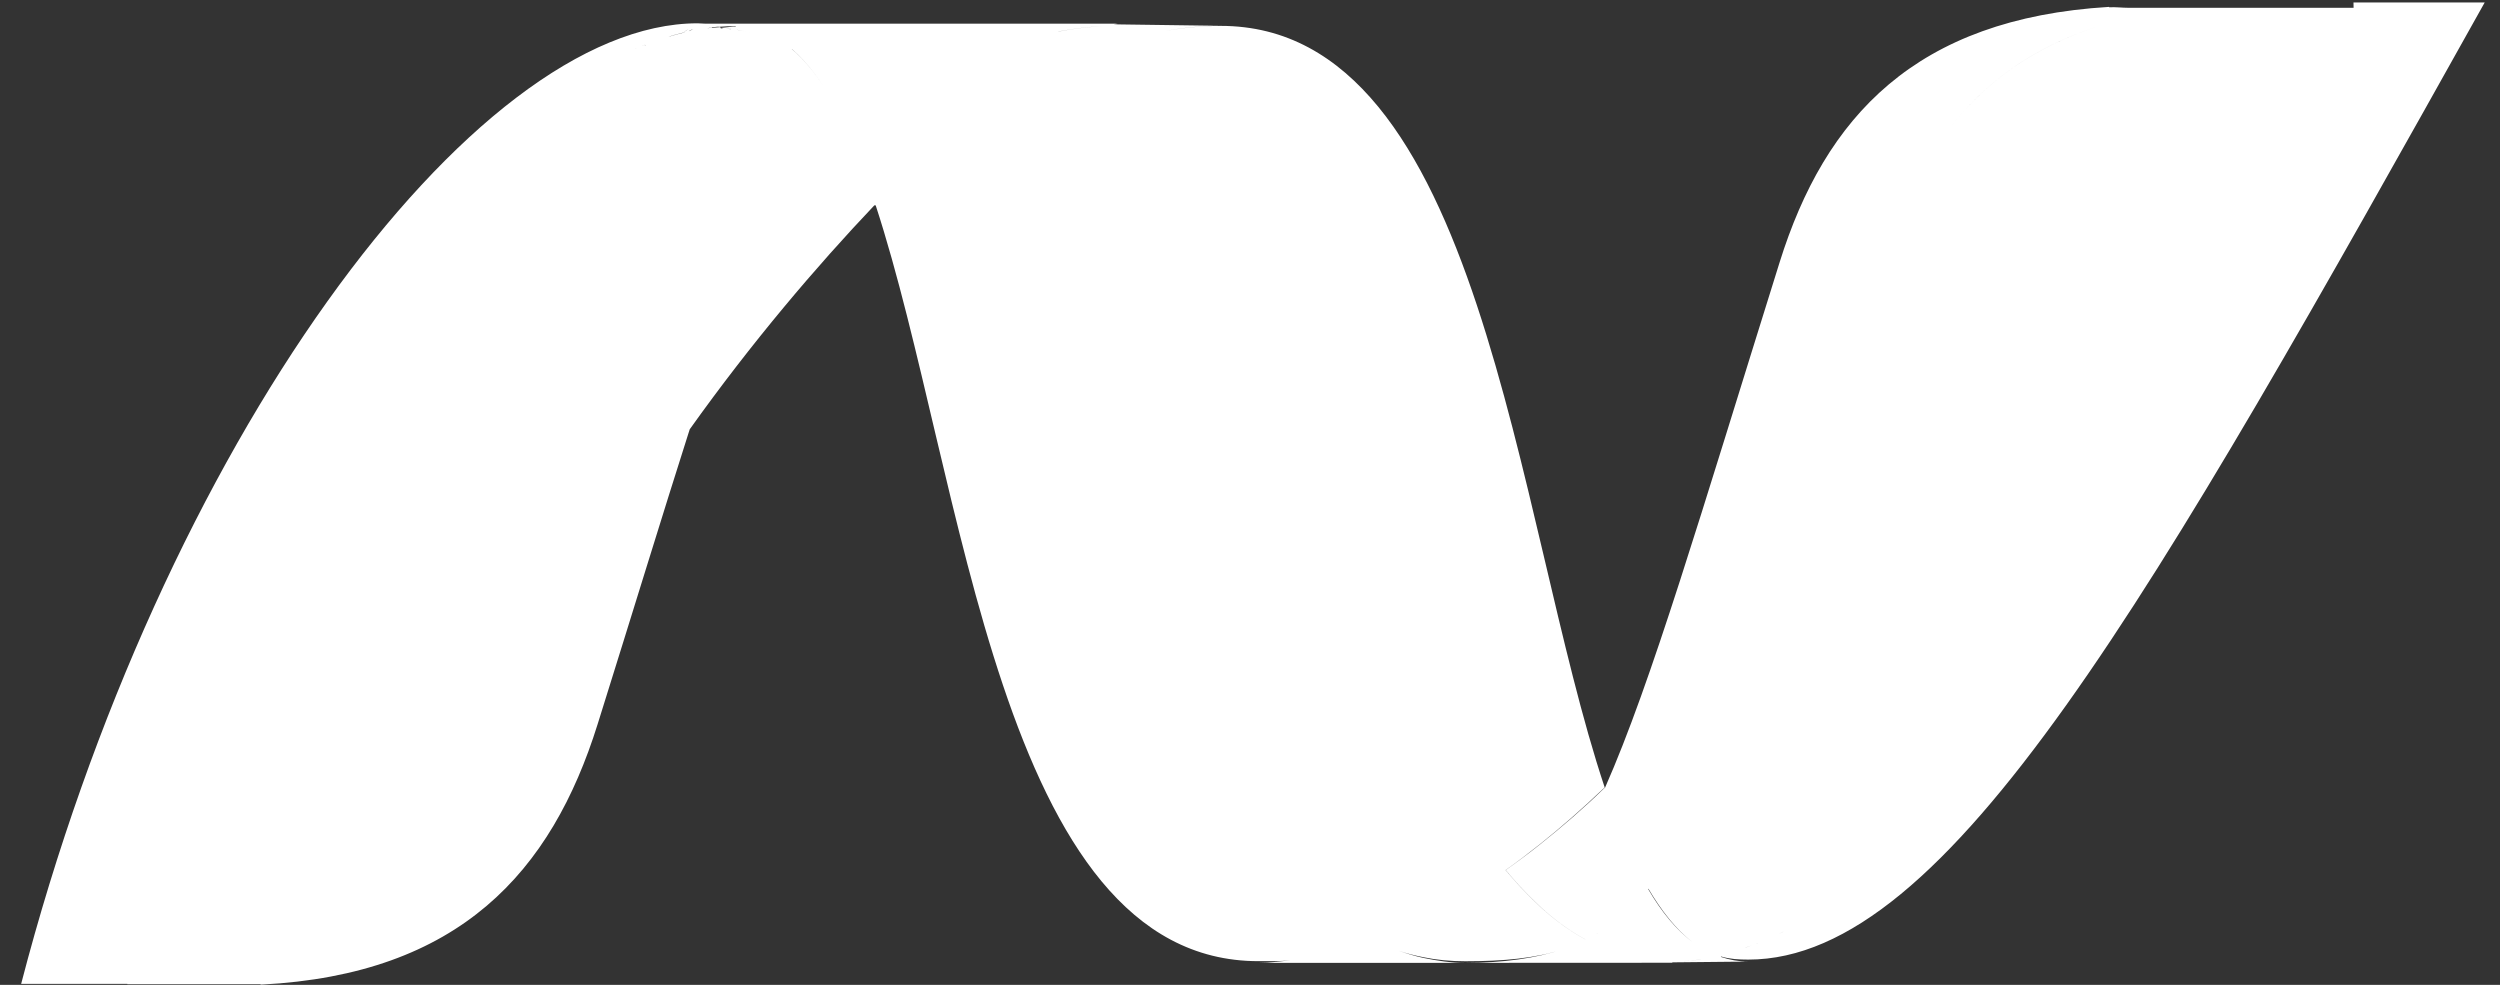 <svg width="99" height="39" viewBox="0 0 99 39" fill="none" xmlns="http://www.w3.org/2000/svg">
<rect x="0" y="0" width="99" height="39" fill="#333333" stroke="none"/>
<path d="M25.125 1.946C25.26 1.883 25.398 1.824 25.537 1.771C25.402 1.824 25.263 1.887 25.125 1.946ZM5.046 38.974H5.462C6.69 38.974 7.037 38.974 8.449 38.974H9.562C9.648 38.974 9.733 38.974 9.819 38.974C9.915 38.974 10.017 38.974 10.12 38.974C10.12 38.974 10.136 38.974 10.139 38.974C10.182 38.974 10.225 38.974 10.265 38.974C10.281 38.974 10.281 38.974 10.294 38.974C10.311 38.974 10.331 38.993 10.351 38.99C18.2 38.587 21.837 34.527 23.666 28.678C25.088 24.14 26.253 20.321 27.277 17.113V17.116C27.29 17.076 27.3 17.04 27.313 17.001C29.779 13.541 32.327 10.554 34.624 8.132H34.677C38.192 18.882 39.549 38.062 49.83 38.062C50.246 38.062 50.679 38.072 51.098 38.029C50.679 38.072 50.273 38.129 49.857 38.129H58.023C57.445 38.129 56.897 38.043 56.369 37.934C56.036 37.864 55.712 37.762 55.395 37.653C55.712 37.759 56.036 37.841 56.372 37.907C56.901 38.016 57.448 38.066 58.023 38.066C59.538 38.066 60.802 37.95 61.904 37.59C60.802 37.95 59.538 38.129 58.023 38.129L66.01 38.125C66.08 38.125 66.149 38.125 66.215 38.125C66.215 38.125 66.218 38.125 66.222 38.125L66.225 38.109L69.239 38.079C68.852 38.079 68.493 38.01 68.146 37.894C68.149 37.888 68.156 37.884 68.159 37.878C68.499 37.98 68.852 38 69.232 38C77.164 38 85.161 23.757 98.394 0.098H93.198L93.202 0.309H92.235C87.356 8.97 83.947 16.37 81.055 22.285C83.95 16.364 87.359 8.97 92.235 0.309H85.099C84.963 0.309 84.828 0.309 84.692 0.309C84.564 0.309 84.435 0.309 84.31 0.309H84.293C84.029 0.309 83.775 0.273 83.521 0.289C83.521 0.292 83.517 0.266 83.517 0.273C75.856 0.735 72.272 4.623 70.47 10.396C67.314 20.483 65.403 27.012 63.565 31.18C63.565 31.19 63.558 31.19 63.558 31.194V31.184C62.713 32.009 61.835 32.761 60.977 33.445C60.528 33.801 60.079 34.138 59.627 34.455C60.003 34.907 60.389 35.33 60.795 35.716C61.409 36.313 62.066 36.815 62.782 37.201H62.779C62.063 36.815 61.406 36.313 60.789 35.716C60.383 35.33 60 34.907 59.62 34.455C60.072 34.138 60.518 33.798 60.967 33.441C61.825 32.758 62.683 32.006 63.545 31.18C59.974 20.48 58.693 1.025 48.342 1.025C47.612 1.025 46.876 1.094 46.144 1.226C46.876 1.091 47.612 1.022 48.342 1.022L44.272 0.966C44.919 0.966 45.53 1.147 46.111 1.147C45.53 1.147 44.916 0.966 44.272 0.966C44.216 0.966 44.163 0.953 44.107 0.956C44.163 0.956 44.219 0.936 44.275 0.936H27.904C27.811 0.936 27.719 0.923 27.623 0.923C18.692 0.923 6.383 17.621 0.838 38.96C0.838 38.96 1.241 38.96 1.904 38.96C2.67 38.96 5.04 38.96 5.04 38.96L5.046 38.974ZM83.158 1.019C80.494 1.857 78.533 3.309 77.078 5.234C78.533 3.309 80.491 1.857 83.158 1.019ZM70.641 36.884C70.615 36.897 70.592 36.91 70.566 36.924C70.529 36.944 70.49 36.96 70.453 36.98C70.45 36.98 70.447 36.983 70.447 36.983C70.513 36.95 70.575 36.914 70.641 36.884ZM69.555 37.366C69.572 37.353 69.588 37.353 69.608 37.346C69.592 37.356 69.572 37.359 69.555 37.366ZM68.602 37.696C68.664 37.676 68.72 37.66 68.78 37.643C68.809 37.63 68.839 37.62 68.869 37.614C68.905 37.6 68.938 37.59 68.968 37.577C69.004 37.564 69.041 37.557 69.07 37.544C69.1 37.531 69.126 37.525 69.156 37.511C69.225 37.485 69.295 37.465 69.367 37.439C69.377 37.439 69.387 37.435 69.394 37.429C69.387 37.432 69.374 37.435 69.367 37.439C69.298 37.465 69.232 37.485 69.163 37.511C69.133 37.525 69.103 37.531 69.077 37.541C69.047 37.554 69.011 37.564 68.975 37.574C68.945 37.587 68.909 37.594 68.872 37.61C68.843 37.623 68.813 37.627 68.783 37.64C68.72 37.657 68.664 37.673 68.605 37.693C68.602 37.693 68.595 37.696 68.592 37.696C68.595 37.696 68.598 37.693 68.602 37.693V37.696ZM25.537 1.794V1.771C25.537 1.771 25.557 1.794 25.56 1.794C25.385 1.794 25.214 1.916 25.042 1.989C25.068 1.976 25.098 1.956 25.125 1.946C24.986 2.005 24.847 2.071 24.709 2.138C24.636 2.174 24.56 2.207 24.488 2.246L25.537 1.794ZM27.145 1.226C27.122 1.24 27.105 1.289 27.085 1.289C26.94 1.326 26.795 1.365 26.649 1.405C26.633 1.405 26.62 1.418 26.6 1.421C26.56 1.431 26.521 1.444 26.478 1.458C26.521 1.444 26.56 1.421 26.6 1.415C26.62 1.415 26.636 1.398 26.649 1.398C26.795 1.359 26.94 1.319 27.085 1.283C27.105 1.283 27.122 1.226 27.145 1.226C27.184 1.213 27.224 1.157 27.267 1.154C27.224 1.157 27.184 1.223 27.145 1.23V1.226ZM27.336 1.207C27.316 1.22 27.293 1.233 27.273 1.24C27.293 1.226 27.313 1.203 27.336 1.197C27.379 1.184 27.419 1.151 27.465 1.151C27.419 1.151 27.379 1.2 27.336 1.207ZM28.93 1.154C28.851 1.141 28.775 1.147 28.699 1.147C28.696 1.147 28.693 1.147 28.693 1.147C28.768 1.147 28.845 1.137 28.924 1.147C28.934 1.147 28.94 1.144 28.95 1.144C28.944 1.147 28.94 1.154 28.93 1.154ZM29.135 1.052C28.944 1.052 28.755 1.091 28.561 1.104C28.587 1.104 28.613 1.137 28.64 1.144C28.59 1.137 28.541 1.108 28.491 1.104C28.514 1.101 28.538 1.088 28.561 1.088C28.547 1.088 28.547 1.081 28.534 1.081C28.518 1.068 28.495 1.061 28.495 1.061V1.078C28.283 1.091 28.297 1.094 28.204 1.104L28.191 1.088C28.165 1.088 28.145 1.101 28.122 1.101C28.085 1.114 28.042 1.114 28.003 1.118C27.98 1.118 27.957 1.118 27.933 1.131C27.891 1.144 27.851 1.151 27.811 1.157C27.808 1.157 27.805 1.16 27.801 1.16C27.805 1.16 27.808 1.16 27.811 1.16C27.854 1.16 27.891 1.141 27.933 1.131C27.957 1.131 27.98 1.118 28.003 1.118C28.042 1.118 28.082 1.101 28.122 1.094C28.141 1.094 28.161 1.094 28.188 1.081C28.267 1.071 28.346 1.065 28.425 1.058C28.442 1.058 28.455 1.061 28.471 1.061C28.696 1.042 28.914 1.035 29.135 1.035V1.052ZM29.666 1.283C29.518 1.243 29.366 1.213 29.214 1.187C29.201 1.187 29.188 1.18 29.174 1.177C29.184 1.18 29.198 1.184 29.211 1.184C29.363 1.213 29.518 1.243 29.666 1.283C29.67 1.283 29.673 1.286 29.676 1.286C29.673 1.286 29.673 1.286 29.67 1.286L29.666 1.283ZM32.898 3.864C32.898 3.864 32.898 3.867 32.894 3.867C32.429 3.082 31.917 2.421 31.35 1.939C31.356 1.943 31.366 1.949 31.373 1.953C31.931 2.438 32.432 3.088 32.894 3.867L32.898 3.864ZM41.912 1.246C42.506 1.134 43.103 1.061 43.691 1.035C43.1 1.065 42.506 1.134 41.909 1.25L41.912 1.246ZM43.708 1.916C44.348 1.679 44.985 1.491 45.622 1.349C44.982 1.491 44.345 1.679 43.708 1.916ZM53.263 37.6C53.649 37.498 54.039 37.376 54.425 37.241C54.035 37.376 53.649 37.495 53.263 37.6ZM63.271 36.95C63.248 36.963 63.225 36.973 63.202 36.986C63.225 36.973 63.251 36.96 63.274 36.947L63.271 36.95ZM65.271 35.214L65.274 35.197C65.274 35.197 65.274 35.194 65.278 35.194C65.796 36.075 66.37 36.802 67.017 37.303C66.37 36.812 65.789 36.102 65.271 35.214ZM66.743 38.053C66.717 38.066 66.694 38.066 66.667 38.066C66.664 38.066 66.664 38.066 66.661 38.066C66.687 38.066 66.714 38.066 66.737 38.053C66.786 38.053 66.836 38.053 66.888 38.039C66.892 38.039 66.895 38.039 66.895 38.039C66.842 38.053 66.793 38.053 66.743 38.053ZM67.367 37.983C67.311 37.993 67.252 37.996 67.192 38.01C67.176 38.01 67.159 38.023 67.143 38.023H67.129C67.077 38.029 67.02 38.039 66.968 38.039C66.964 38.039 66.961 38.039 66.961 38.039C67.014 38.039 67.07 38.026 67.123 38.023H67.136C67.153 38.023 67.169 38.01 67.186 38.01C67.245 37.996 67.304 37.99 67.361 37.983C67.367 37.983 67.37 37.983 67.374 37.983C67.37 37.983 67.37 37.983 67.367 37.983Z" fill="white"/>
</svg>
